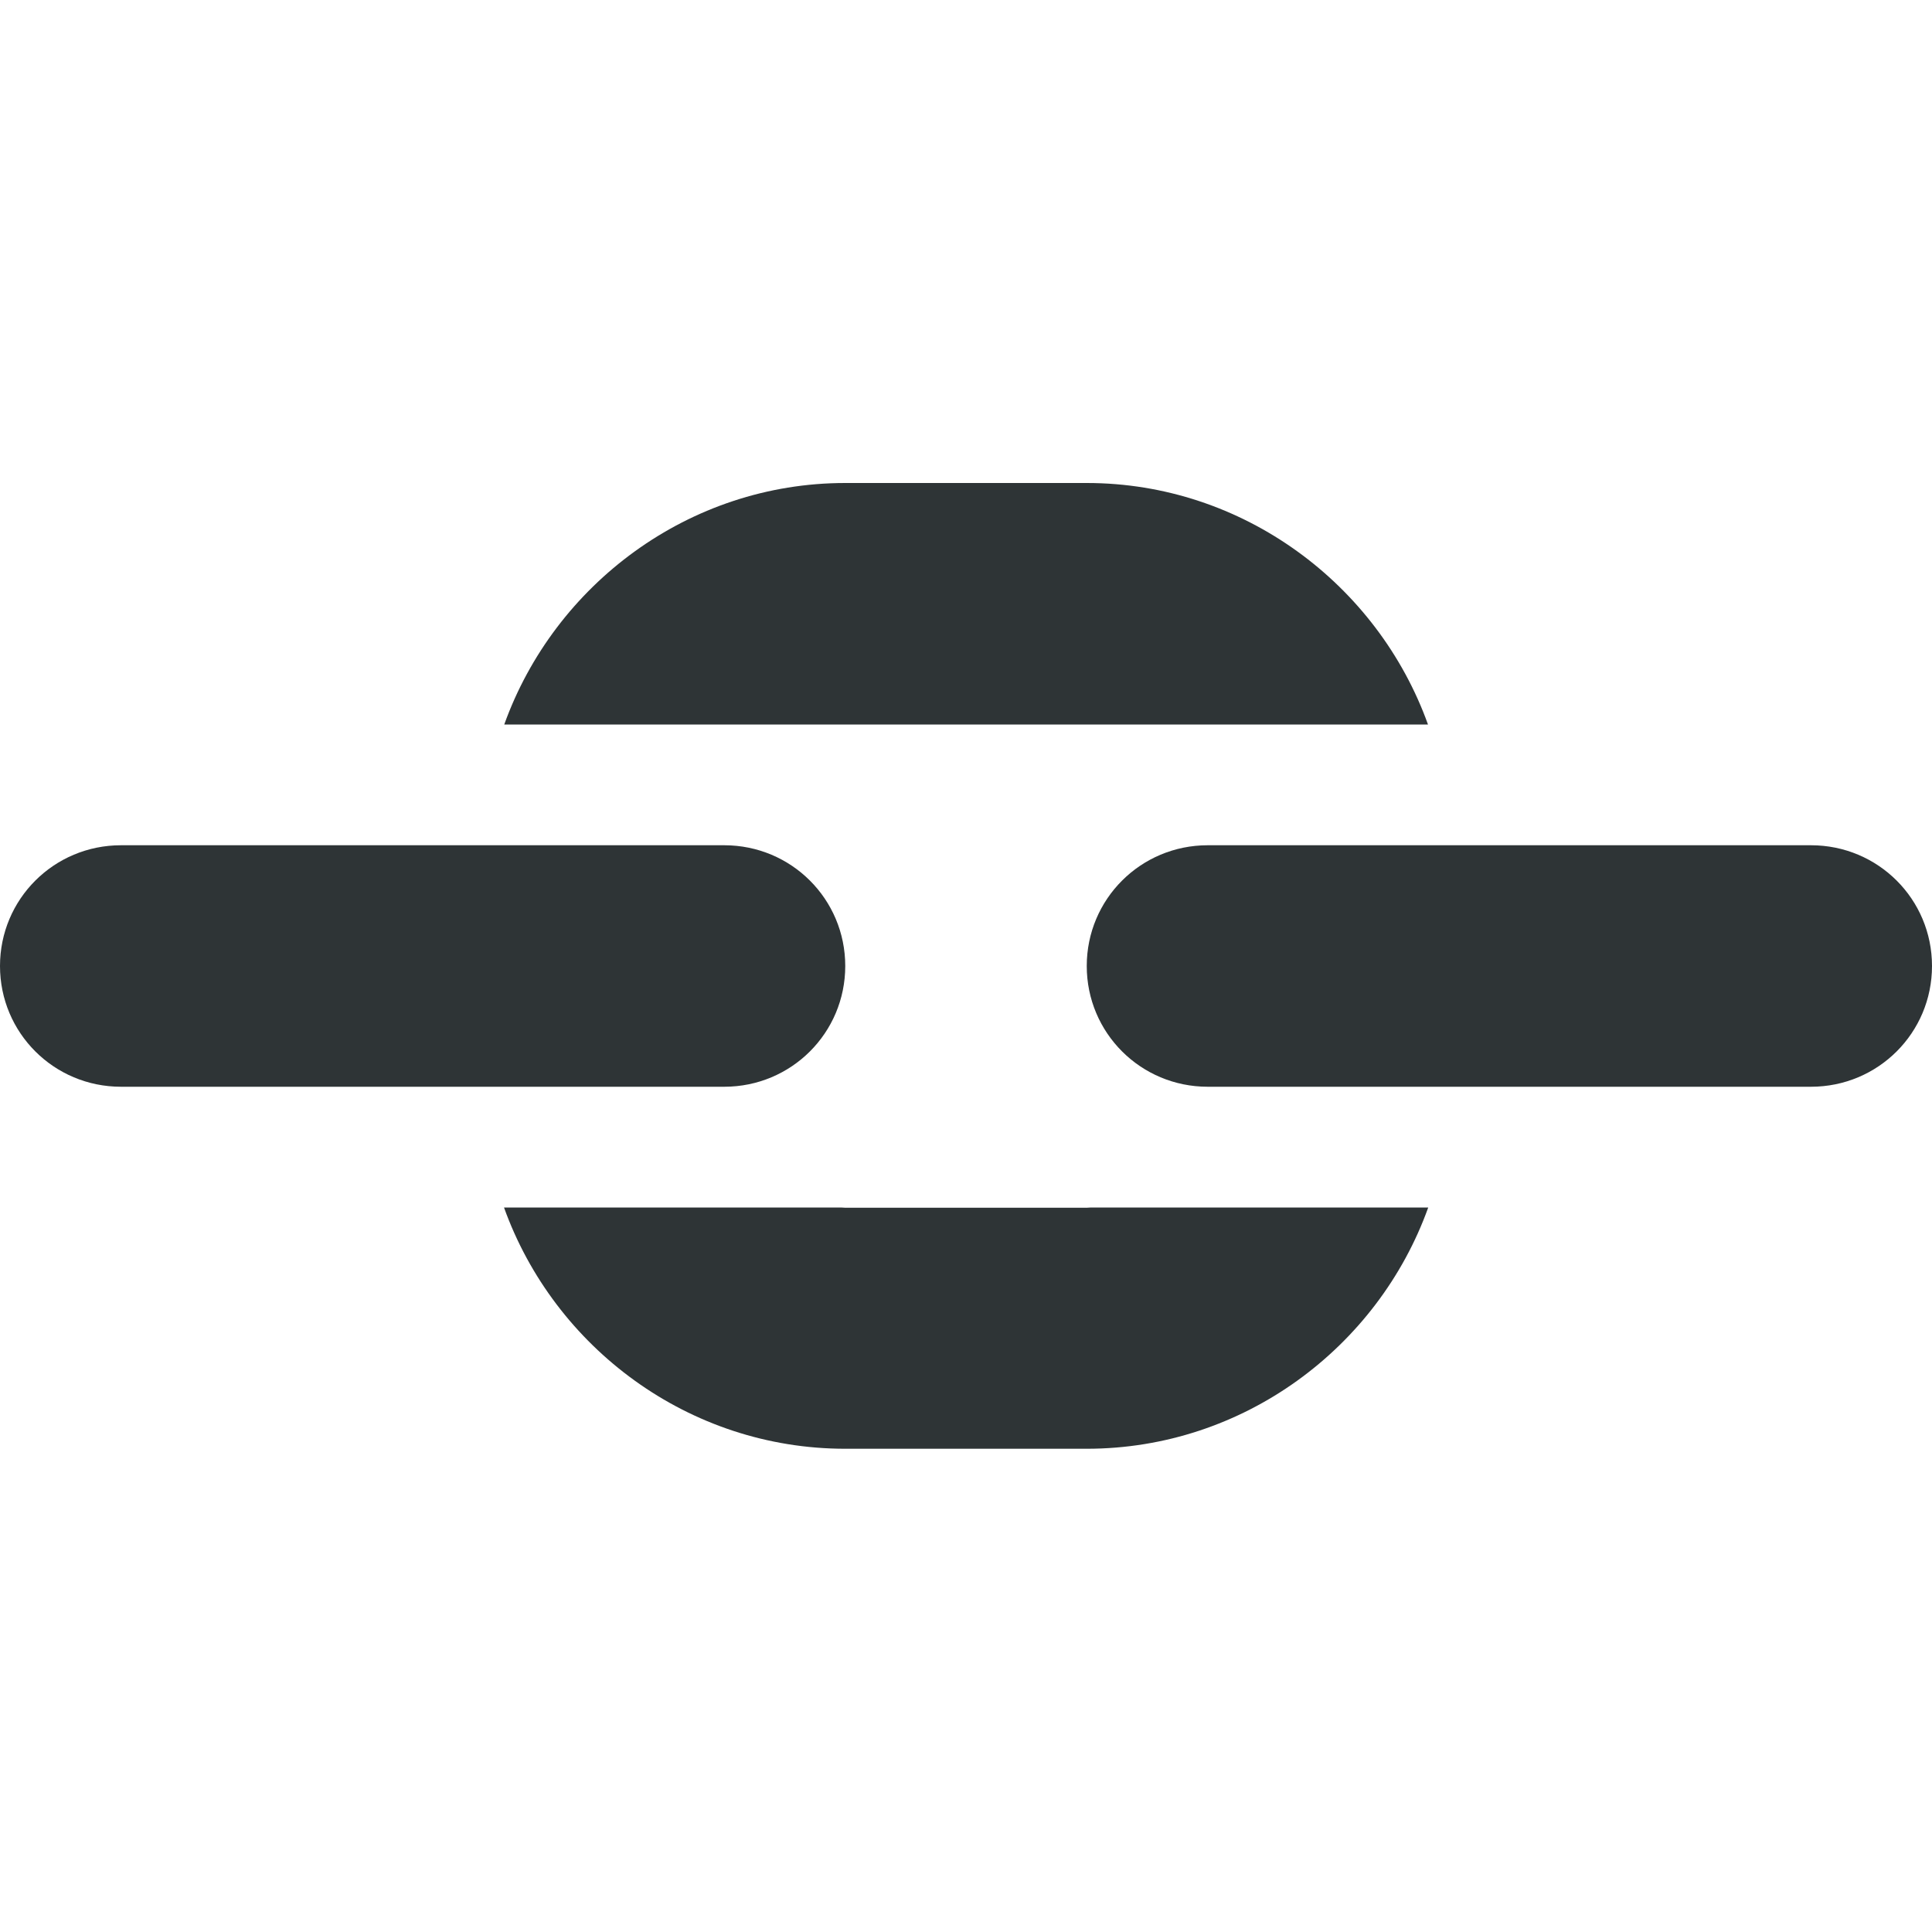 <svg viewBox="0 0 16 16" xmlns="http://www.w3.org/2000/svg"><path d="m7 4c-1.295 0-2.408.841-2.824 2h2.824 2 2.826c-.416-1.159-1.531-2-2.826-2zm-5.998 3c-.555 0-1.002.446-1.002 1 0 .554.447 1 1.002 1h4.996c.555 0 1.002-.446 1.002-1 0-.554-.447-1-1.002-1zm9 0c-.555 0-1.002.446-1.002 1 0 .554.447 1 1.002 1h4.996c.555 0 1.002-.446 1.002-1 0-.554-.447-1-1.002-1zm-5.828 3c.416 1.16 1.53 1.998 2.826 1.998h2c1.296 0 2.412-.839 2.828-1.998h-2.793c-.012 0-.023.002-.035.002h-2c-.012 0-.023-.002-.035-.002z" fill="#2e3436" stroke-width=".999"/></svg>
